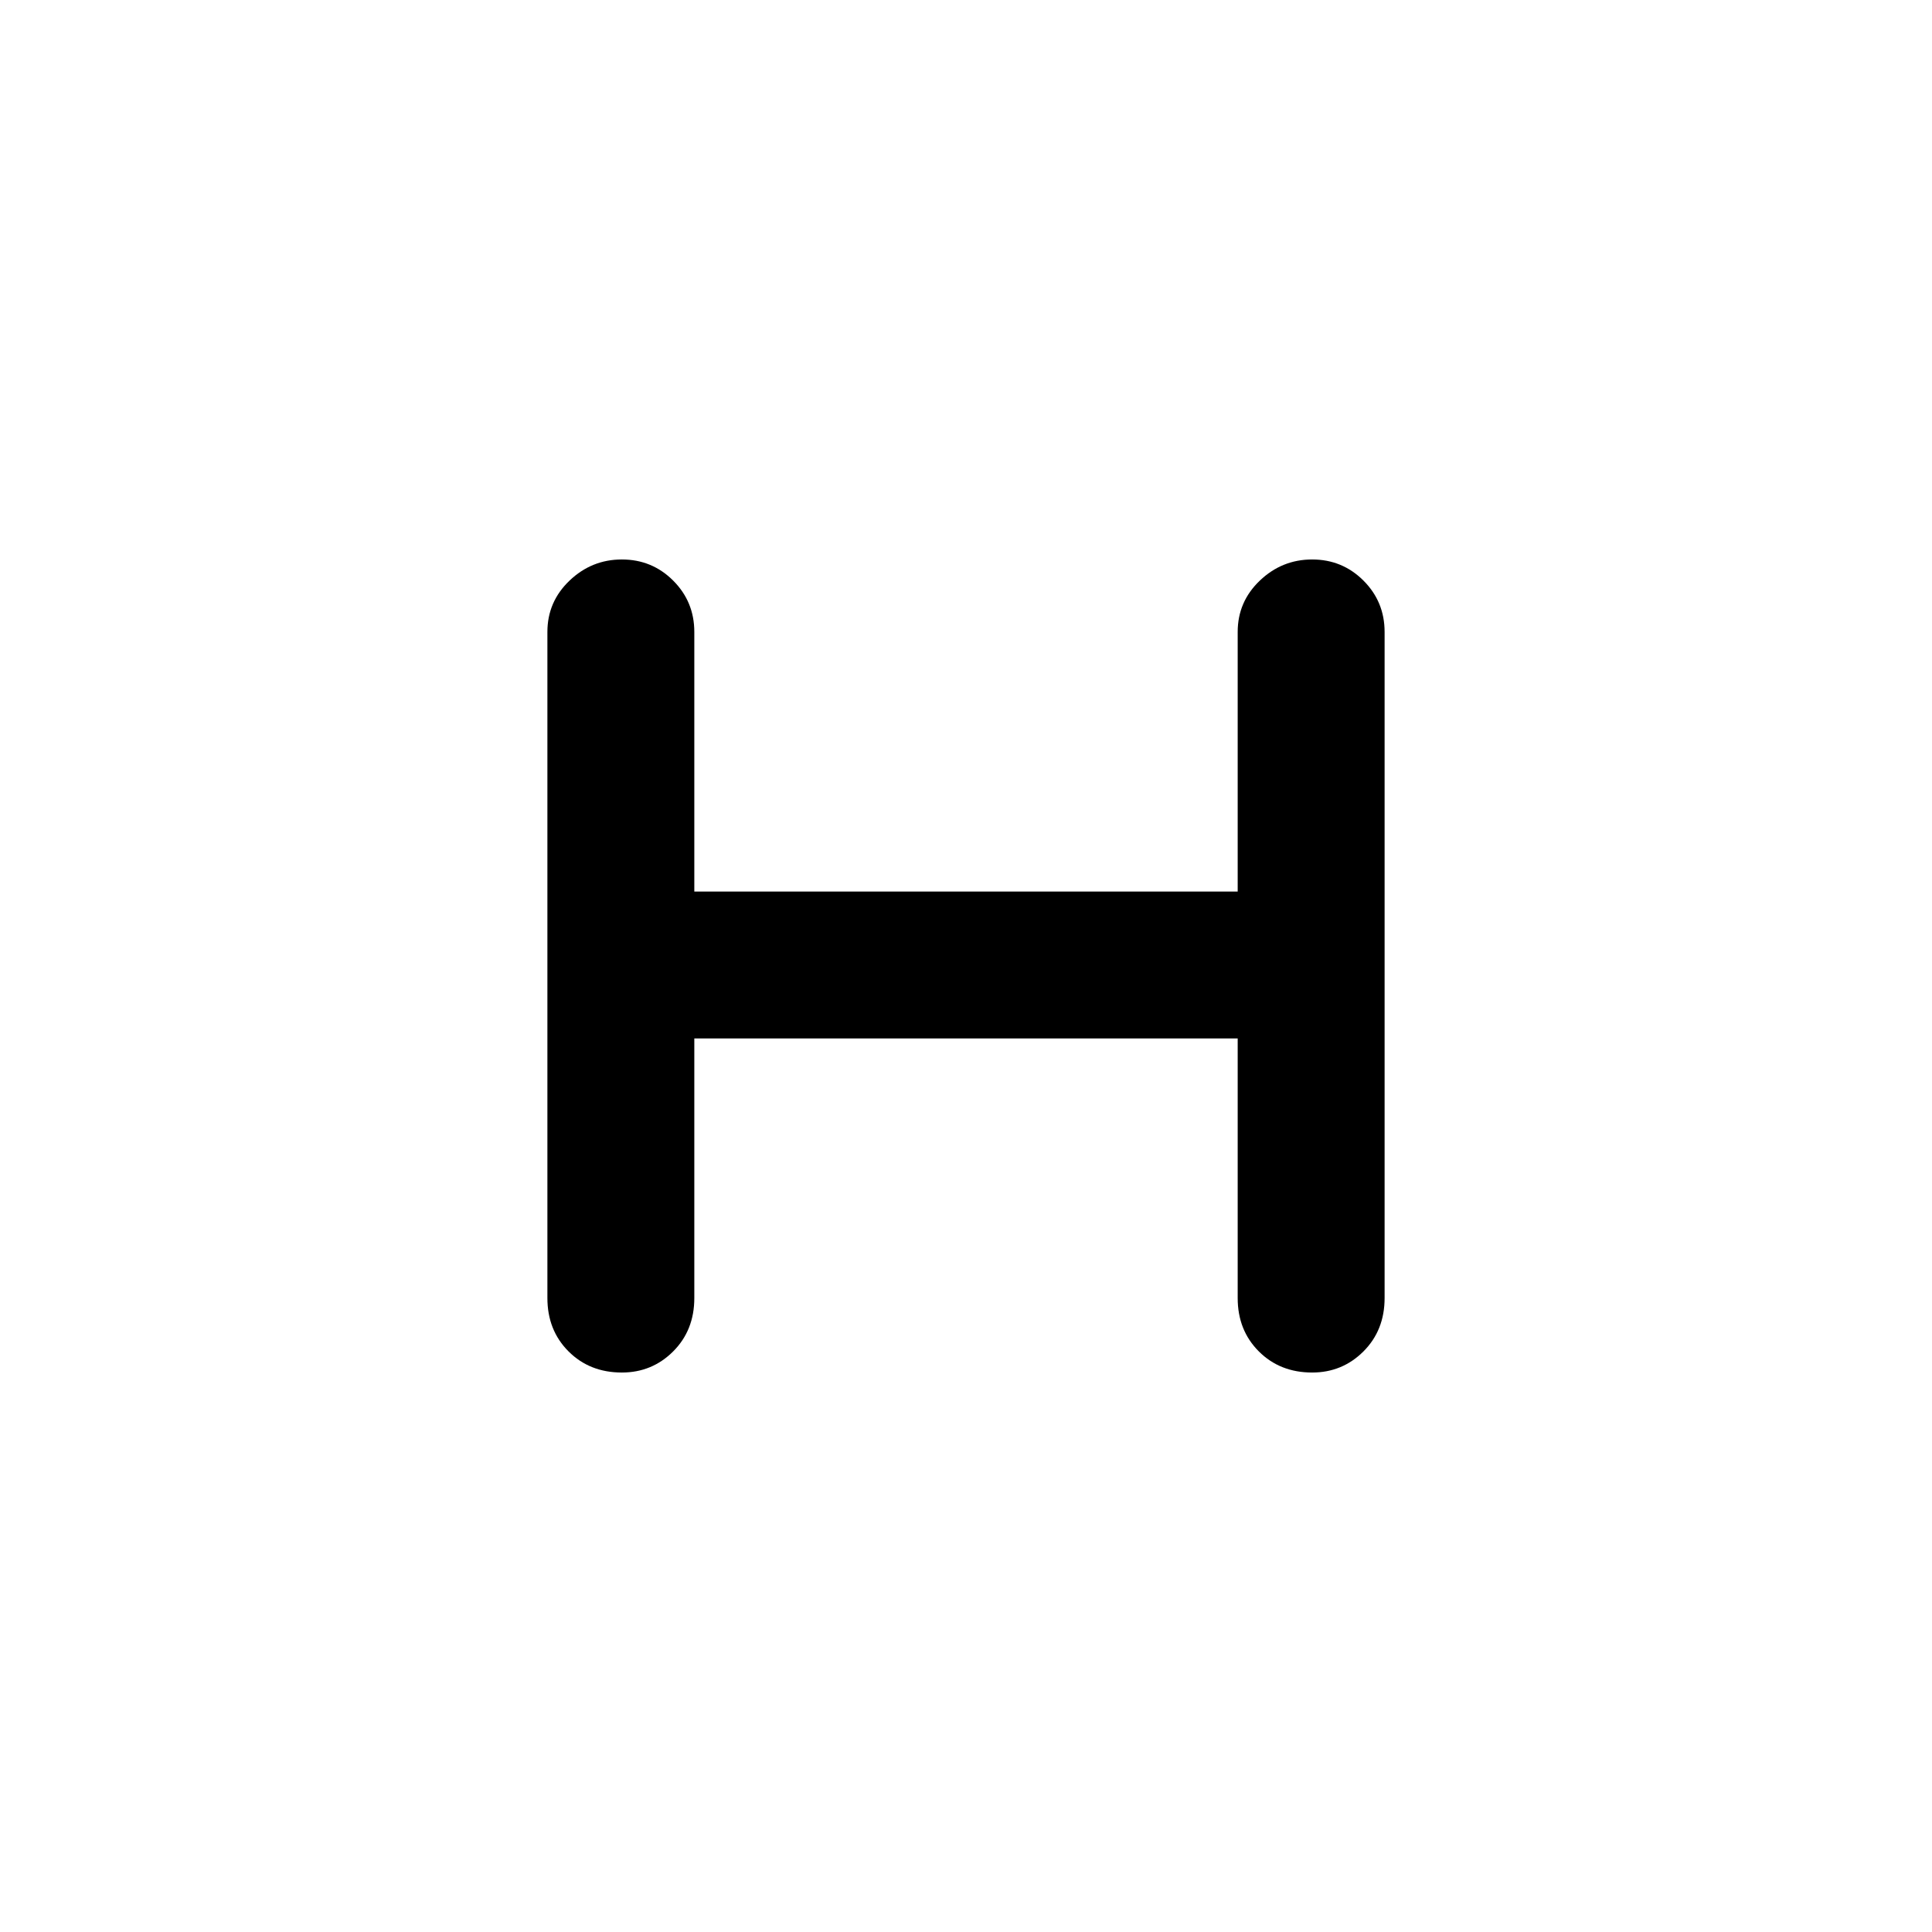 <svg xmlns="http://www.w3.org/2000/svg" height="48" width="48"><path d="M15.45 34.1Q14.65 34.1 14.125 33.575Q13.6 33.05 13.6 32.25V15.7Q13.6 14.95 14.15 14.425Q14.7 13.9 15.45 13.9Q16.2 13.9 16.725 14.425Q17.25 14.95 17.25 15.7V22.15H30.75V15.7Q30.75 14.95 31.3 14.425Q31.85 13.9 32.6 13.9Q33.35 13.9 33.875 14.425Q34.4 14.95 34.4 15.7V32.25Q34.4 33.05 33.875 33.575Q33.35 34.1 32.6 34.1Q31.8 34.1 31.275 33.575Q30.75 33.05 30.75 32.25V25.8H17.25V32.25Q17.25 33.05 16.725 33.575Q16.2 34.1 15.45 34.1Z"/></svg>